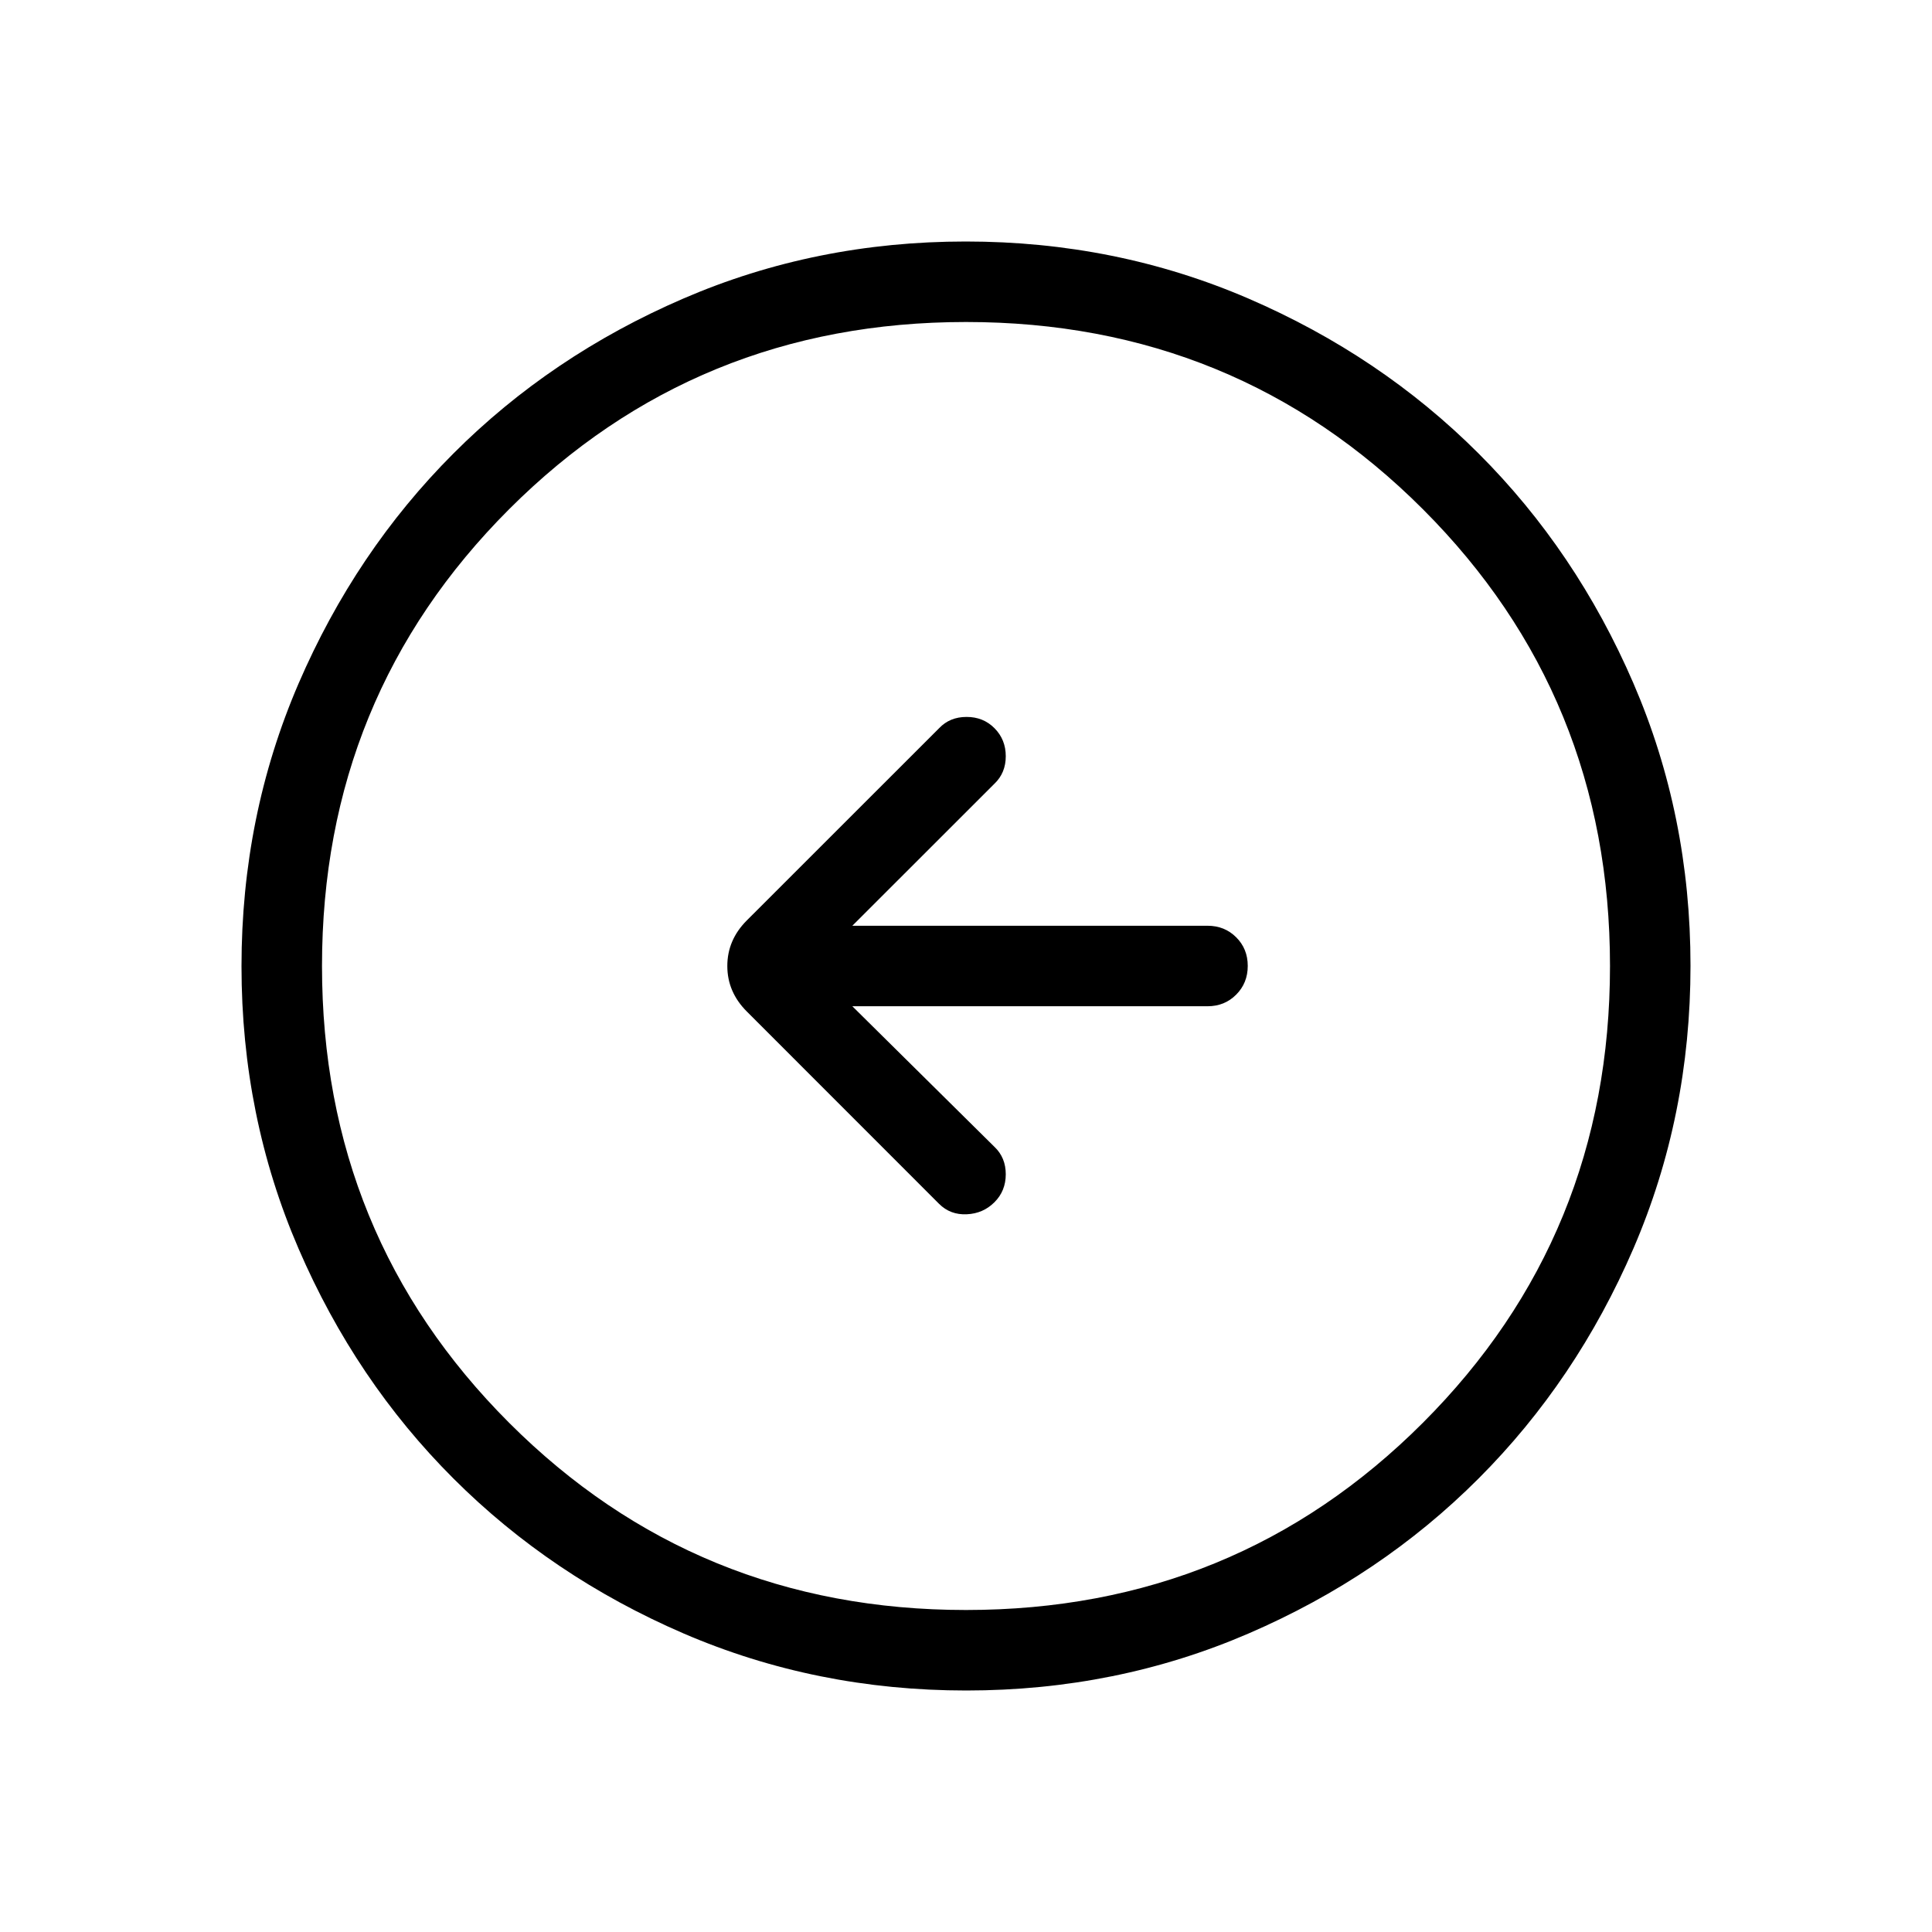 <svg xmlns="http://www.w3.org/2000/svg" width="1em" height="1em" viewBox="0 0 24 24"><path fill="currentColor" d="M10.588 12.5H15q.213 0 .356-.144q.144-.144.144-.357t-.144-.356Q15.213 11.5 15 11.5h-4.412l1.766-1.765q.14-.134.14-.341q0-.207-.14-.348t-.348-.14q-.207 0-.34.14l-2.39 2.389q-.241.242-.241.565q0 .323.242.565l2.388 2.389q.14.14.345.13q.203-.009.344-.15q.14-.14.14-.347t-.14-.34zm1.415 8.5q-1.866 0-3.51-.708q-1.643-.709-2.859-1.924q-1.216-1.214-1.925-2.856Q3 13.87 3 12.003q0-1.866.708-3.51q.709-1.643 1.924-2.859q1.214-1.216 2.856-1.925Q10.13 3 11.997 3q1.866 0 3.51.708q1.643.709 2.859 1.924q1.216 1.214 1.925 2.856Q21 10.13 21 11.997q0 1.866-.708 3.51q-.709 1.643-1.924 2.859q-1.214 1.216-2.856 1.925Q13.87 21 12.003 21M12 20q3.35 0 5.675-2.325T20 12q0-3.35-2.325-5.675T12 4Q8.65 4 6.325 6.325T4 12q0 3.35 2.325 5.675T12 20m0-8"/></svg>